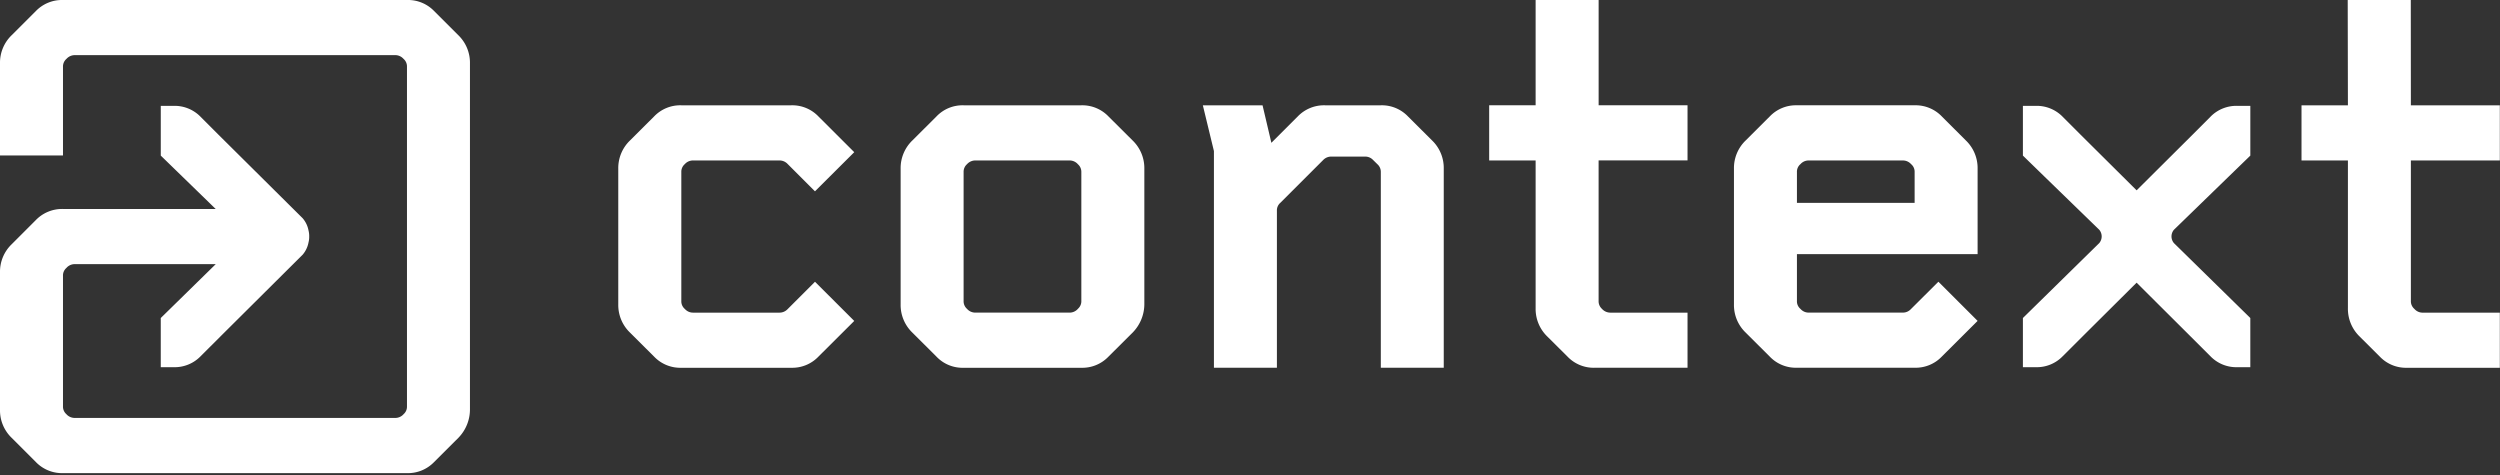 <svg xmlns="http://www.w3.org/2000/svg" width="400" height="76" viewBox="0 0 400 76">
  <rect x="0" y="0" width="400" height="76" fill="#333333" stroke="none"/>
  <defs>
    <style>
      .cls-1 { fill: #fff; fill-rule: evenodd; }
    </style>
  </defs>
  <path id="Logo" d="M109.535 26.288l.094-.092a1.755 1.755 0 0 1 1.239-.523h13.87a1.782 1.782 0 0 1 1.244.523l4.414 4.415 6.283-6.263-5.747-5.735a5.788 5.788 0 0 0-4.327-1.765h-17.6a5.789 5.789 0 0 0-4.33 1.765l-3.894 3.881a6.126 6.126 0 0 0-1.858 4.494v21.709a6.119 6.119 0 0 0 1.858 4.5l3.894 3.879a5.781 5.781 0 0 0 4.33 1.767h17.6a5.781 5.781 0 0 0 4.327-1.767l5.747-5.726-6.279-6.269-4.414 4.413a1.765 1.765 0 0 1-1.244.528h-13.87a1.739 1.739 0 0 1-1.239-.528l-.094-.093a1.59 1.59 0 0 1-.527-1.232V27.522a1.592 1.592 0 0 1 .527-1.234m67.8-7.675a5.8 5.8 0 0 0-4.323-1.765h-18.839a5.759 5.759 0 0 0-4.325 1.765l-3.894 3.881a6.143 6.143 0 0 0-1.857 4.494v21.709a6.131 6.131 0 0 0 1.857 4.5l3.894 3.881a5.751 5.751 0 0 0 4.325 1.767h18.838a5.79 5.79 0 0 0 4.323-1.767l3.9-3.881a6.535 6.535 0 0 0 1.857-4.672V26.989a6.147 6.147 0 0 0-1.857-4.494zm-4.323 29.555a1.609 1.609 0 0 1-.541 1.232l-.084.093a1.761 1.761 0 0 1-1.232.528h-15.134a1.776 1.776 0 0 1-1.234-.528l-.089-.093a1.612 1.612 0 0 1-.525-1.232V27.522a1.61 1.61 0 0 1 .525-1.234l.089-.092a1.793 1.793 0 0 1 1.234-.523h15.133a1.777 1.777 0 0 1 1.232.523l.084.092a1.607 1.607 0 0 1 .541 1.234v20.647zm52.244-29.555a5.785 5.785 0 0 0-4.328-1.765H212a5.824 5.824 0 0 0-4.342 1.765l-4.238 4.236-1.411-6h-9.554l1.773 7.322v34.666h10.077V33.7a1.578 1.578 0 0 1 .537-1.237l6.884-6.878a1.765 1.765 0 0 1 1.244-.531h5.478a1.717 1.717 0 0 1 1.234.531l.712.7a1.621 1.621 0 0 1 .537 1.234v31.318H231V26.989a6.122 6.122 0 0 0-1.843-4.494zM255.781 0H245.7v16.847h-7.432v8.827h7.432V49.32a6.136 6.136 0 0 0 1.846 4.5l3.276 3.257a5.8 5.8 0 0 0 4.331 1.765h14.852v-8.82h-12.37a1.8 1.8 0 0 1-1.251-.53l-.086-.091a1.626 1.626 0 0 1-.521-1.232v-22.5h14.228v-8.822h-14.224V0zm54.892 18.611a5.809 5.809 0 0 0-4.333-1.765h-18.83a5.789 5.789 0 0 0-4.328 1.765l-3.892 3.881a6.117 6.117 0 0 0-1.857 4.494v21.711a6.1 6.1 0 0 0 1.857 4.5l3.892 3.879a5.774 5.774 0 0 0 4.328 1.761h18.83a5.793 5.793 0 0 0 4.333-1.769l5.744-5.726-6.273-6.266-4.429 4.411a1.738 1.738 0 0 1-1.232.53h-15.116a1.706 1.706 0 0 1-1.232-.53l-.091-.091a1.57 1.57 0 0 1-.534-1.232v-7.5h28.907V26.986a6.116 6.116 0 0 0-1.86-4.494zm-4.333 13.85h-18.83v-4.937a1.558 1.558 0 0 1 .534-1.234l.091-.091a1.716 1.716 0 0 1 1.232-.523h15.116a1.749 1.749 0 0 1 1.232.523l.092.091a1.567 1.567 0 0 1 .533 1.234v4.936zm93.632-6.787v-8.826H385.74l-.014-16.851h-10.092l.031 16.851h-7.424v8.825h7.424v23.648a6.167 6.167 0 0 0 1.855 4.5l3.269 3.257a5.791 5.791 0 0 0 4.34 1.767h14.843v-8.82H387.6a1.742 1.742 0 0 1-1.234-.53l-.086-.091a1.6 1.6 0 0 1-.539-1.235V25.673h14.232zM69.451 1.759A5.8 5.8 0 0 0 65.116 0H10.078a5.819 5.819 0 0 0-4.33 1.759L1.865 5.637A6.105 6.105 0 0 0 0 10.144v14.735h10.078V10.673a1.614 1.614 0 0 1 .535-1.236l.087-.086a1.776 1.776 0 0 1 1.242-.529h51.31a1.749 1.749 0 0 1 1.246.529l.086.086a1.6 1.6 0 0 1 .532 1.236V65.02a1.594 1.594 0 0 1-.532 1.239l-.086.092a1.767 1.767 0 0 1-1.246.519H11.94a1.794 1.794 0 0 1-1.242-.519l-.086-.092a1.6 1.6 0 0 1-.534-1.239V44.107a1.571 1.571 0 0 1 .534-1.224l.086-.094a1.77 1.77 0 0 1 1.242-.529h22.582l-8.8 8.622v7.869h2.058a5.783 5.783 0 0 0 4.32-1.755l3.72-3.714 12.608-12.535a4.2 4.2 0 0 0 .9-1.794c.007-.055.021-.1.033-.16a3.656 3.656 0 0 0 .113-.947.036.036 0 0 1-.01-.017c0-.007.01-.007.01-.014a3.778 3.778 0 0 0-.113-.95 1.347 1.347 0 0 1-.033-.155 4.2 4.2 0 0 0-.9-1.789L34.861 21.459 32.1 18.694a5.8 5.8 0 0 0-4.318-1.757h-2.058v7.959l3.465 3.368 5.322 5.173H10.078a5.84 5.84 0 0 0-4.331 1.761l-3.882 3.885A6.1 6.1 0 0 0 0 43.583V65.55a6.1 6.1 0 0 0 1.862 4.5l3.883 3.882a5.822 5.822 0 0 0 4.331 1.769h55.04a5.806 5.806 0 0 0 4.335-1.769l3.892-3.882a6.522 6.522 0 0 0 1.85-4.676v-55.23a6.131 6.131 0 0 0-1.85-4.5zm284.213 16.935l-2.758 2.76-9.046 9-9.063-9-2.756-2.76a5.8 5.8 0 0 0-4.313-1.757h-2.064v7.959l3.458 3.366 8.756 8.5a1.65 1.65 0 0 1 0 2.133l-12.214 11.986v7.87h2.064a5.776 5.776 0 0 0 4.313-1.761l3.716-3.709 8.1-8.054 8.087 8.054 3.717 3.709a5.768 5.768 0 0 0 4.328 1.761h2.061v-7.87l-12.221-11.985a1.654 1.654 0 0 1 0-2.133l8.752-8.5 3.472-3.366v-7.96h-2.061a5.794 5.794 0 0 0-4.328 1.753" class="cls-1"/>
</svg>
